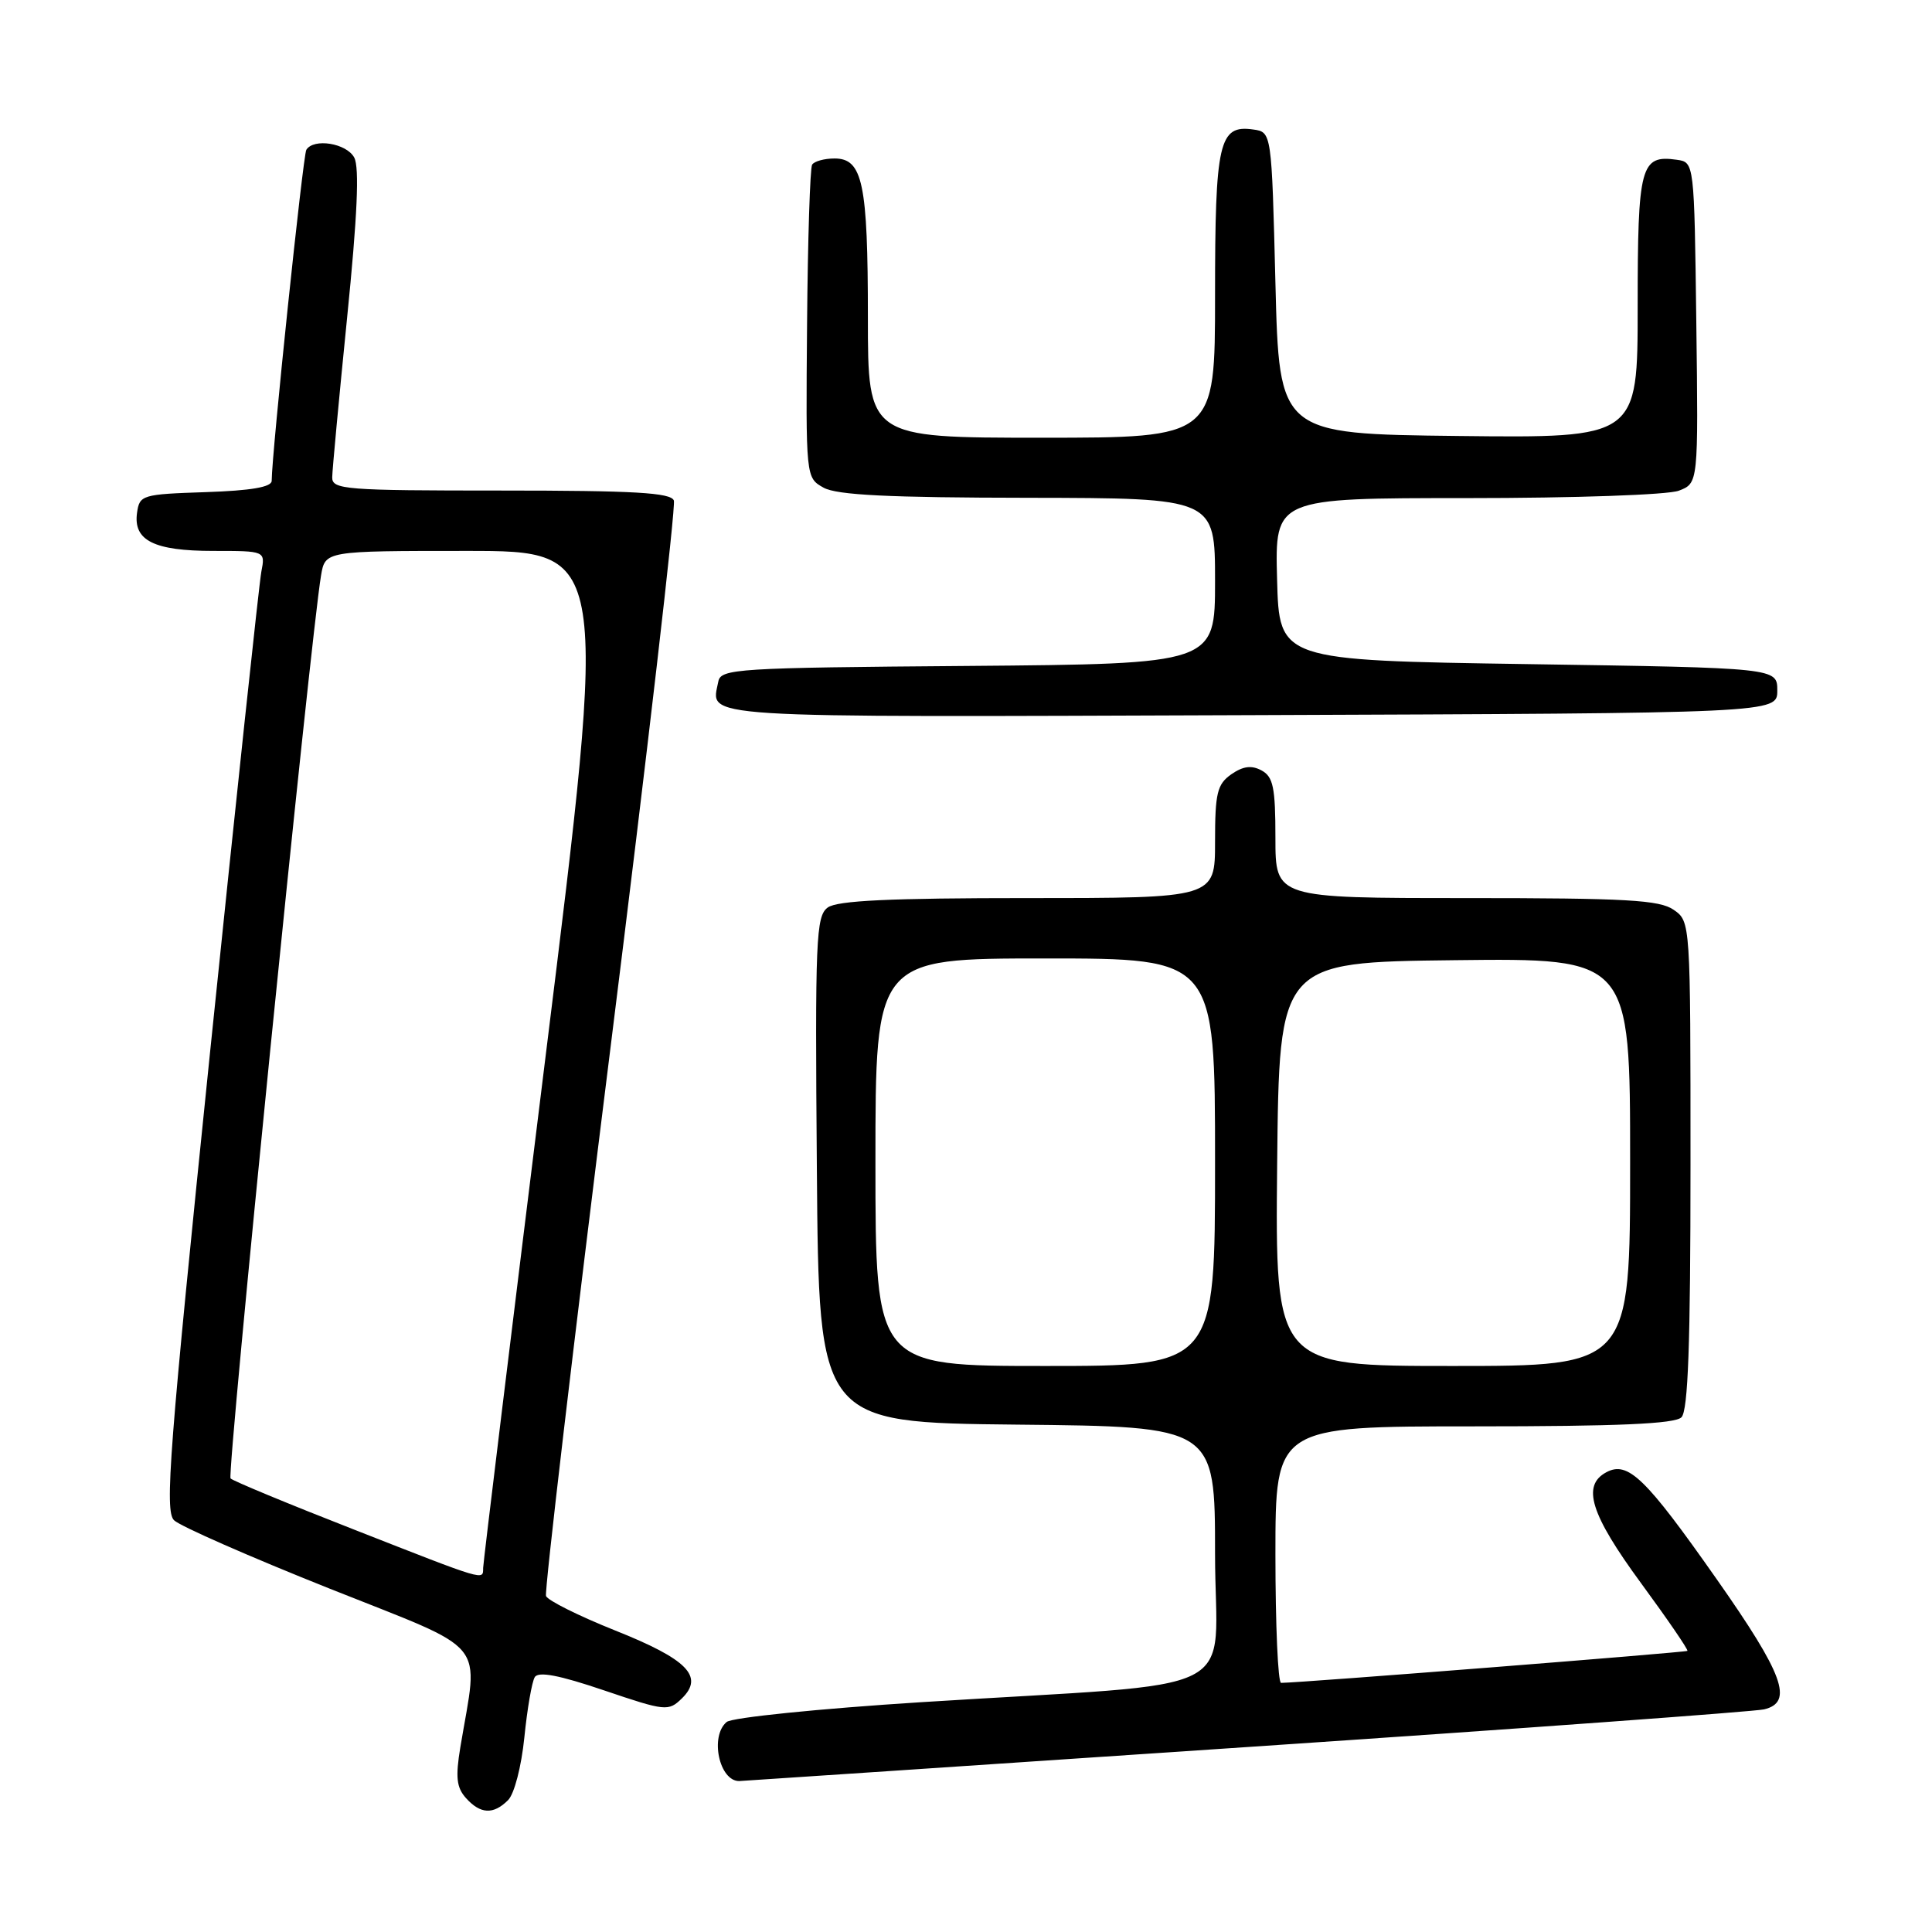 <?xml version="1.0" encoding="UTF-8" standalone="no"?>
<!DOCTYPE svg PUBLIC "-//W3C//DTD SVG 1.1//EN" "http://www.w3.org/Graphics/SVG/1.1/DTD/svg11.dtd" >
<svg xmlns="http://www.w3.org/2000/svg" xmlns:xlink="http://www.w3.org/1999/xlink" version="1.1" viewBox="0 0 256 256">
 <g >
 <path fill="currentColor"
d=" M 67.32 238.53 C 68.15 237.71 69.09 234.06 69.48 230.21 C 69.86 226.43 70.48 222.84 70.86 222.23 C 71.34 221.44 74.10 221.97 80.03 223.98 C 88.20 226.75 88.57 226.78 90.35 225.05 C 93.33 222.14 91.09 219.86 81.47 216.03 C 76.69 214.12 72.58 212.07 72.35 211.48 C 72.13 210.89 75.96 178.28 80.87 139.02 C 85.78 99.77 89.57 67.05 89.29 66.32 C 88.89 65.28 84.06 65.00 66.39 65.00 C 45.73 65.00 44.00 64.87 44.02 63.25 C 44.03 62.29 44.92 52.79 45.99 42.13 C 47.35 28.66 47.64 22.20 46.94 20.88 C 45.92 18.98 41.57 18.27 40.59 19.85 C 40.15 20.57 36.01 60.12 36.00 63.71 C 36.00 64.54 33.27 65.01 27.25 65.21 C 18.82 65.49 18.49 65.59 18.16 67.94 C 17.64 71.62 20.39 73.00 28.27 73.00 C 35.16 73.00 35.16 73.00 34.63 75.75 C 34.34 77.26 31.29 105.85 27.85 139.27 C 22.42 192.19 21.80 200.22 23.06 201.44 C 23.85 202.22 33.12 206.29 43.65 210.49 C 65.08 219.03 63.41 217.02 61.00 231.50 C 60.34 235.49 60.49 236.85 61.74 238.25 C 63.66 240.39 65.38 240.47 67.32 238.53 Z  M 165.00 231.51 C 201.57 229.05 232.51 226.79 233.75 226.50 C 237.68 225.56 236.35 221.89 227.45 209.22 C 218.03 195.80 215.71 193.55 212.85 195.08 C 209.56 196.84 210.75 200.64 217.42 209.74 C 220.95 214.55 223.73 218.61 223.59 218.75 C 223.38 218.95 172.43 222.97 169.75 222.99 C 169.34 223.00 169.00 215.35 169.00 206.00 C 169.00 189.00 169.00 189.00 195.30 189.00 C 214.42 189.00 221.93 188.67 222.80 187.80 C 223.68 186.92 224.00 178.10 224.00 154.36 C 224.00 122.17 224.00 122.11 221.78 120.56 C 219.91 119.25 215.54 119.00 194.28 119.00 C 169.00 119.00 169.00 119.00 169.00 111.04 C 169.00 104.32 168.71 102.92 167.15 102.08 C 165.83 101.37 164.71 101.52 163.15 102.60 C 161.28 103.92 161.00 105.07 161.00 111.56 C 161.00 119.00 161.00 119.00 136.19 119.00 C 117.92 119.00 110.93 119.33 109.68 120.25 C 108.12 121.39 107.99 124.39 108.24 155.00 C 108.50 188.50 108.50 188.50 134.75 188.77 C 161.00 189.03 161.00 189.03 161.00 205.90 C 161.00 225.30 166.00 222.77 122.04 225.55 C 108.53 226.41 97.00 227.58 96.29 228.17 C 94.03 230.05 95.30 236.02 97.95 236.00 C 98.25 235.99 128.43 233.97 165.00 231.51 Z  M 235.50 91.50 C 235.50 88.50 235.50 88.50 202.50 88.00 C 169.50 87.50 169.50 87.50 169.22 76.75 C 168.93 66.00 168.93 66.00 194.40 66.00 C 208.66 66.00 221.01 65.57 222.45 65.02 C 225.04 64.03 225.04 64.03 224.77 42.77 C 224.50 21.50 224.50 21.50 222.19 21.17 C 217.38 20.49 217.00 21.93 217.00 40.64 C 217.00 58.04 217.00 58.04 193.25 57.77 C 169.50 57.50 169.50 57.50 169.00 37.50 C 168.50 17.50 168.50 17.50 166.06 17.16 C 161.52 16.51 161.00 18.76 161.00 39.19 C 161.00 58.00 161.00 58.00 138.00 58.00 C 115.00 58.00 115.00 58.00 115.00 42.07 C 115.00 24.27 114.31 21.00 110.58 21.00 C 109.23 21.00 107.89 21.37 107.61 21.82 C 107.34 22.26 107.03 31.78 106.94 42.97 C 106.77 63.30 106.77 63.30 109.13 64.62 C 110.90 65.60 117.75 65.94 136.25 65.96 C 161.00 66.00 161.00 66.00 161.00 76.99 C 161.00 87.97 161.00 87.97 128.26 88.24 C 97.60 88.48 95.50 88.61 95.18 90.31 C 94.23 95.24 90.98 95.03 165.72 94.76 C 235.50 94.50 235.50 94.50 235.50 91.50 Z  M 46.82 202.64 C 38.19 199.27 30.87 196.23 30.55 195.90 C 30.03 195.37 41.14 84.54 42.54 76.25 C 43.09 73.00 43.09 73.00 61.85 73.00 C 80.60 73.00 80.60 73.00 72.32 139.75 C 67.77 176.46 64.03 207.06 64.02 207.75 C 63.99 209.43 64.58 209.61 46.82 202.64 Z  M 116.00 154.00 C 116.00 127.00 116.00 127.00 138.50 127.00 C 161.00 127.00 161.00 127.00 161.00 154.00 C 161.00 181.00 161.00 181.00 138.50 181.00 C 116.00 181.00 116.00 181.00 116.00 154.00 Z  M 169.23 154.25 C 169.50 127.50 169.50 127.50 192.75 127.23 C 216.00 126.96 216.00 126.96 216.00 153.98 C 216.00 181.00 216.00 181.00 192.48 181.00 C 168.97 181.00 168.97 181.00 169.23 154.25 Z "/>
</g>
</svg>